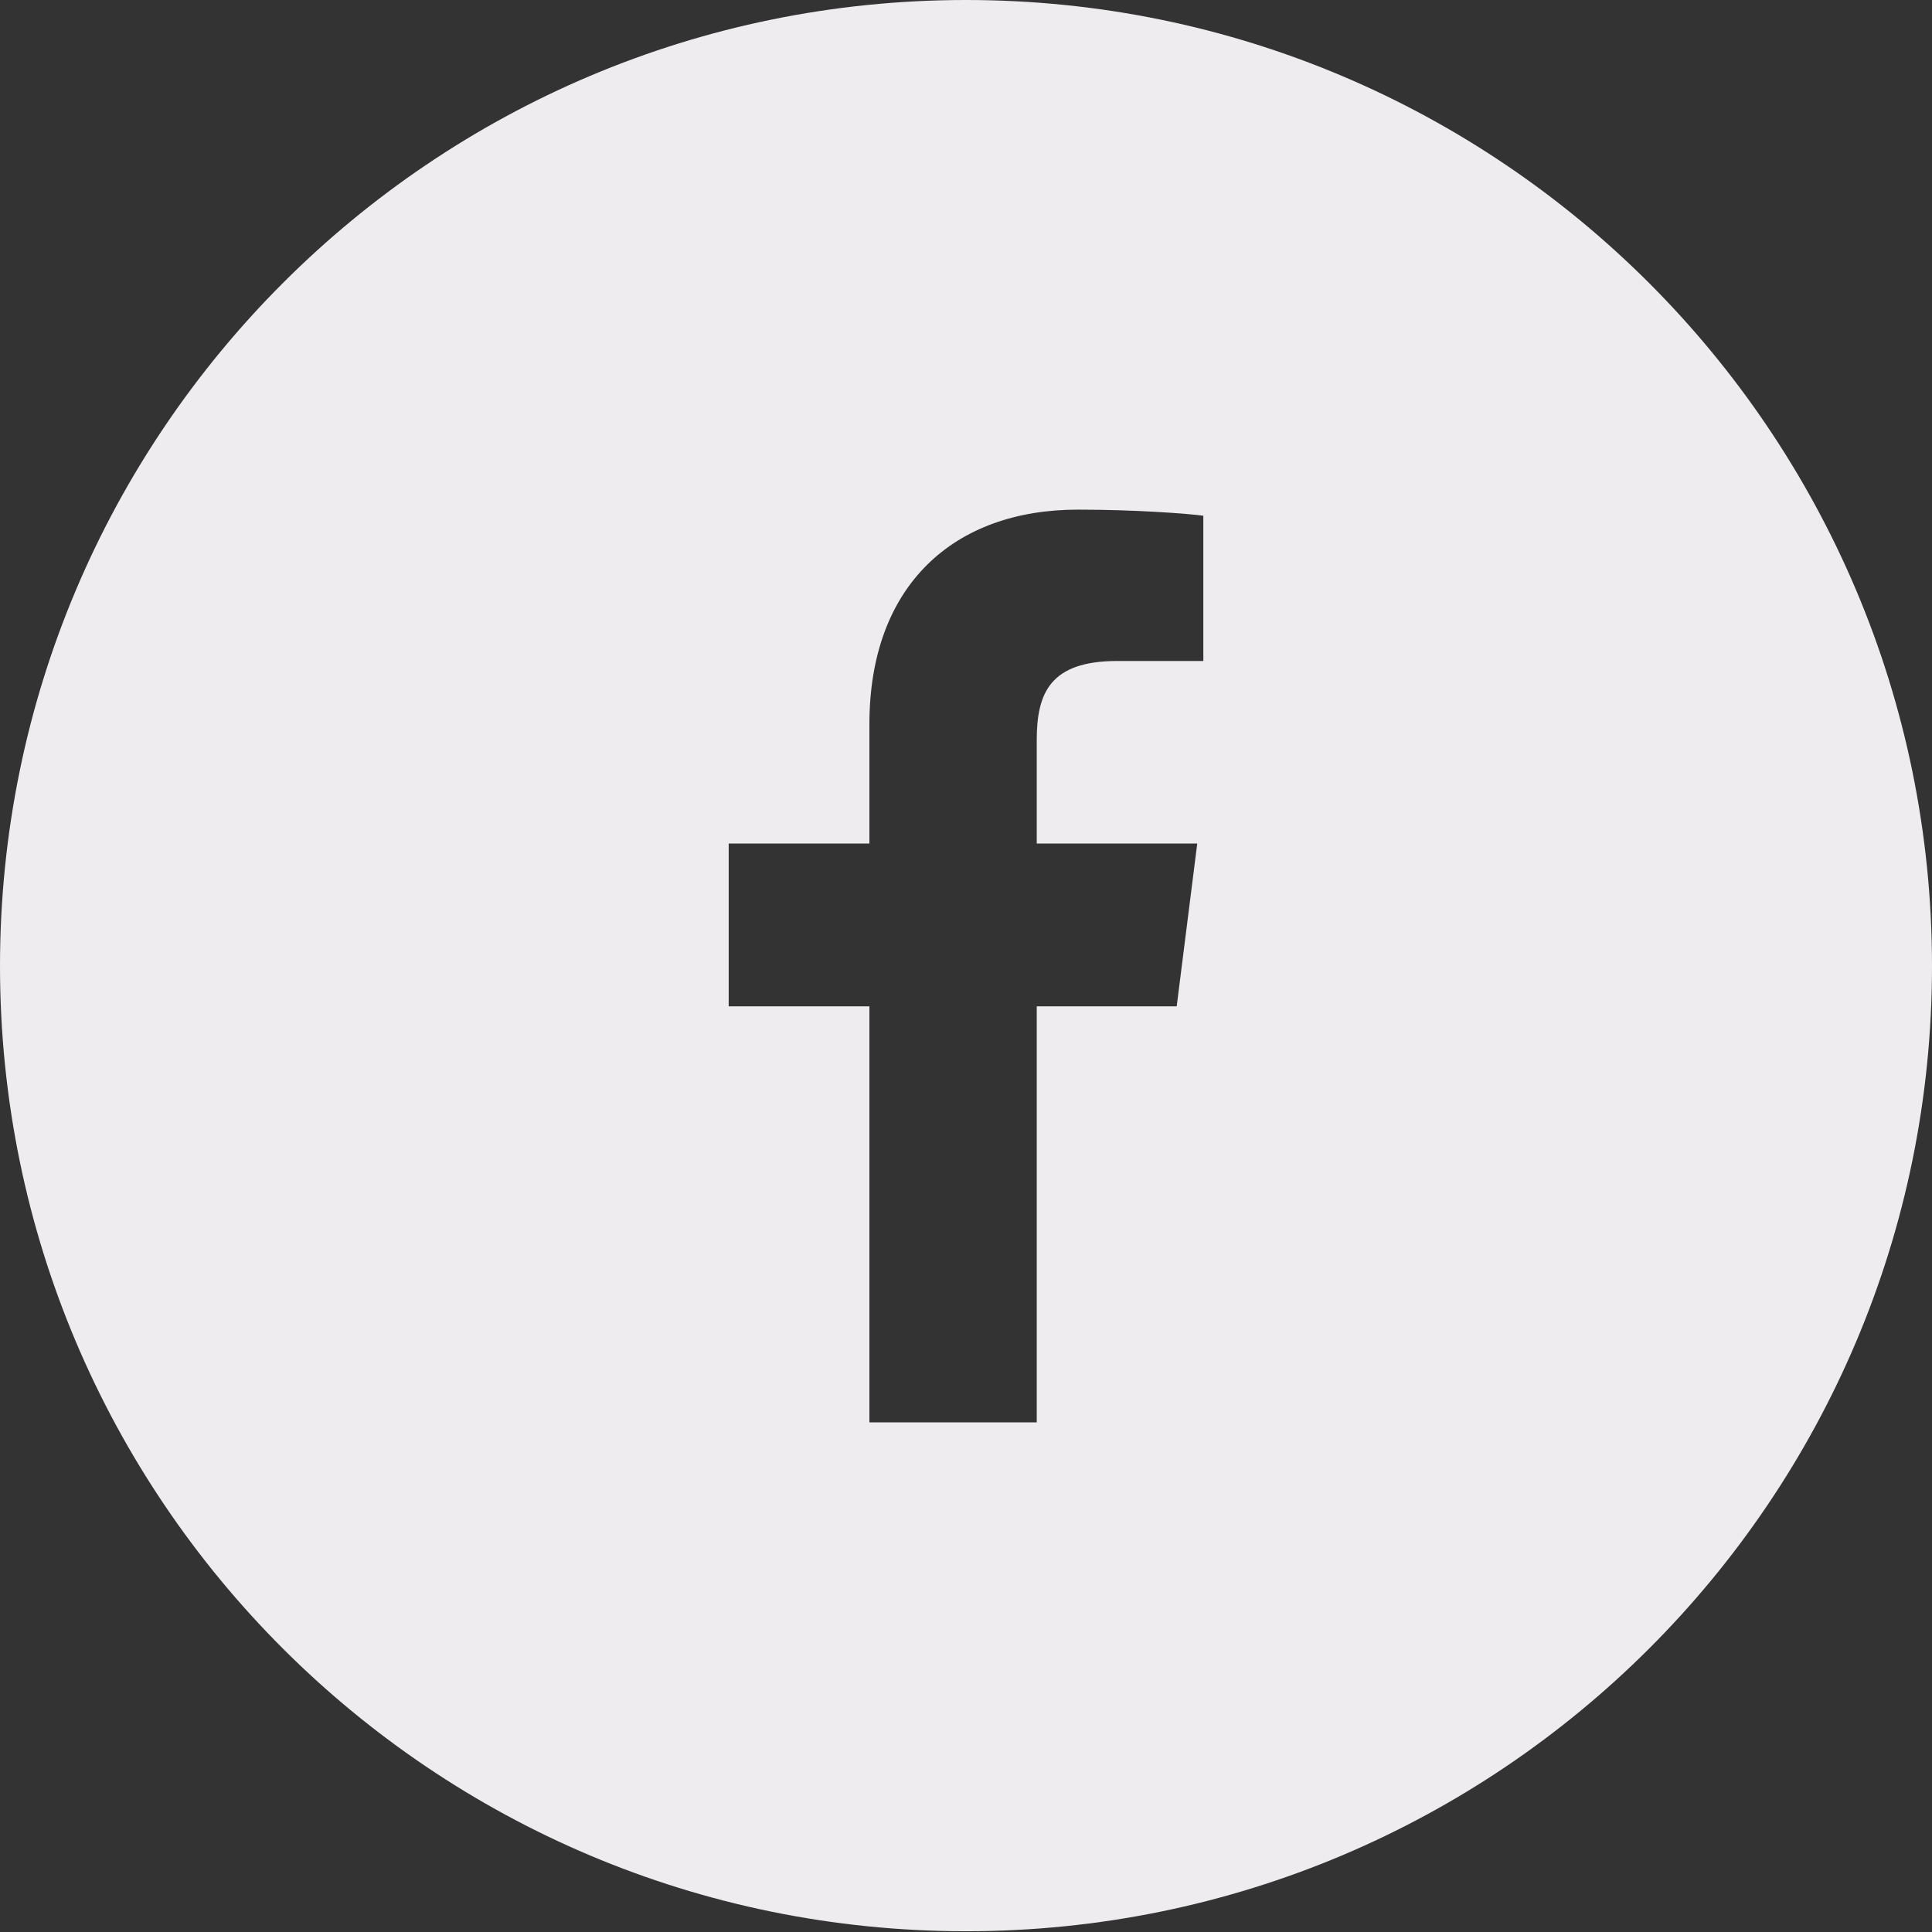 <?xml version="1.0" encoding="UTF-8" standalone="no"?>
<!-- Created with Inkscape (http://www.inkscape.org/) -->

<svg
   xmlns:dc="http://purl.org/dc/elements/1.1/"
   xmlns:cc="http://creativecommons.org/ns#"
   xmlns:rdf="http://www.w3.org/1999/02/22-rdf-syntax-ns#"
   xmlns:svg="http://www.w3.org/2000/svg"
   xmlns="http://www.w3.org/2000/svg"
   xmlns:sodipodi="http://sodipodi.sourceforge.net/DTD/sodipodi-0.dtd"
   xmlns:inkscape="http://www.inkscape.org/namespaces/inkscape"
   width="79.375"
   height="79.375"
   id="svg2"
   inkscape:label="Pozadí"
   version="1.1"
   inkscape:version="0.48.5 r10040"
   sodipodi:docname="fb-alt1.svg">
  <rect width="100%" height="100%" fill="#333333" stroke="none"/>
  <defs
     id="defs6210">
    <clipPath
       id="clipPath3330"
       clipPathUnits="userSpaceOnUse">
      <path
         inkscape:connector-curvature="0"
         id="path3332"
         d="M 0,600 1200,600 1200,0 0,0 0,600 z" />
    </clipPath>
    <clipPath
       id="clipPath4614"
       clipPathUnits="userSpaceOnUse">
      <path
         inkscape:connector-curvature="0"
         id="path4616"
         d="M 0,600 1200,600 1200,0 0,0 0,600 z" />
    </clipPath>
    <clipPath
       id="clipPath4626"
       clipPathUnits="userSpaceOnUse">
      <path
         inkscape:connector-curvature="0"
         id="path4628"
         d="m 901.196,462.617 8.105,0 0,-4.746 -8.105,0 0,4.746 z" />
    </clipPath>
    <clipPath
       id="clipPath4542"
       clipPathUnits="userSpaceOnUse">
      <path
         inkscape:connector-curvature="0"
         id="path4544"
         d="M 0,600 1200,600 1200,0 0,0 0,600 z" />
    </clipPath>
  </defs>
  <sodipodi:namedview
     id="base"
     pagecolor="#ffffff"
     bordercolor="#666666"
     borderopacity="1.0"
     inkscape:pageopacity="0.0"
     inkscape:pageshadow="2"
     inkscape:zoom="7.9195959"
     inkscape:cx="6.6202502"
     inkscape:cy="38.664178"
     inkscape:document-units="px"
     inkscape:current-layer="layer1"
     showgrid="false"
     fit-margin-top="0"
     fit-margin-left="0"
     fit-margin-right="0"
     fit-margin-bottom="0"
     inkscape:window-width="1920"
     inkscape:window-height="1017"
     inkscape:window-x="-8"
     inkscape:window-y="-8"
     inkscape:window-maximized="1" />
  <g
     inkscape:label="Vrstva 1"
     inkscape:groupmode="layer"
     id="layer1"
     transform="translate(-14.767,-29.314)">
    <path
       style="fill:#f9f7f9;fill-opacity:0.941;stroke:none"
       d="M 39.688 0 C 17.77 4.4085106e-015 -6.1644386e-017 17.774 0 39.688 C 6.9388939e-018 61.601 17.77 79.344 39.688 79.344 C 61.605 79.344 79.375 61.601 79.375 39.688 C 79.375 17.774 61.605 -8.8095811e-015 39.688 0 z M 44.281 20.938 C 46.718 20.938 48.826 21.106 49.438 21.188 L 49.438 27.156 L 45.906 27.156 C 43.139 27.156 42.594 28.476 42.594 30.406 L 42.594 34.656 L 49.188 34.656 L 48.344 41.344 L 42.594 41.344 L 42.594 58.438 L 35.719 58.438 L 35.719 41.344 L 29.938 41.344 L 29.938 34.656 L 35.719 34.656 L 35.719 29.75 C 35.719 24.044 39.189 20.938 44.281 20.938 z "
       id="path3761"
       transform="translate(14.767,29.314)" />
  </g>
</svg>
